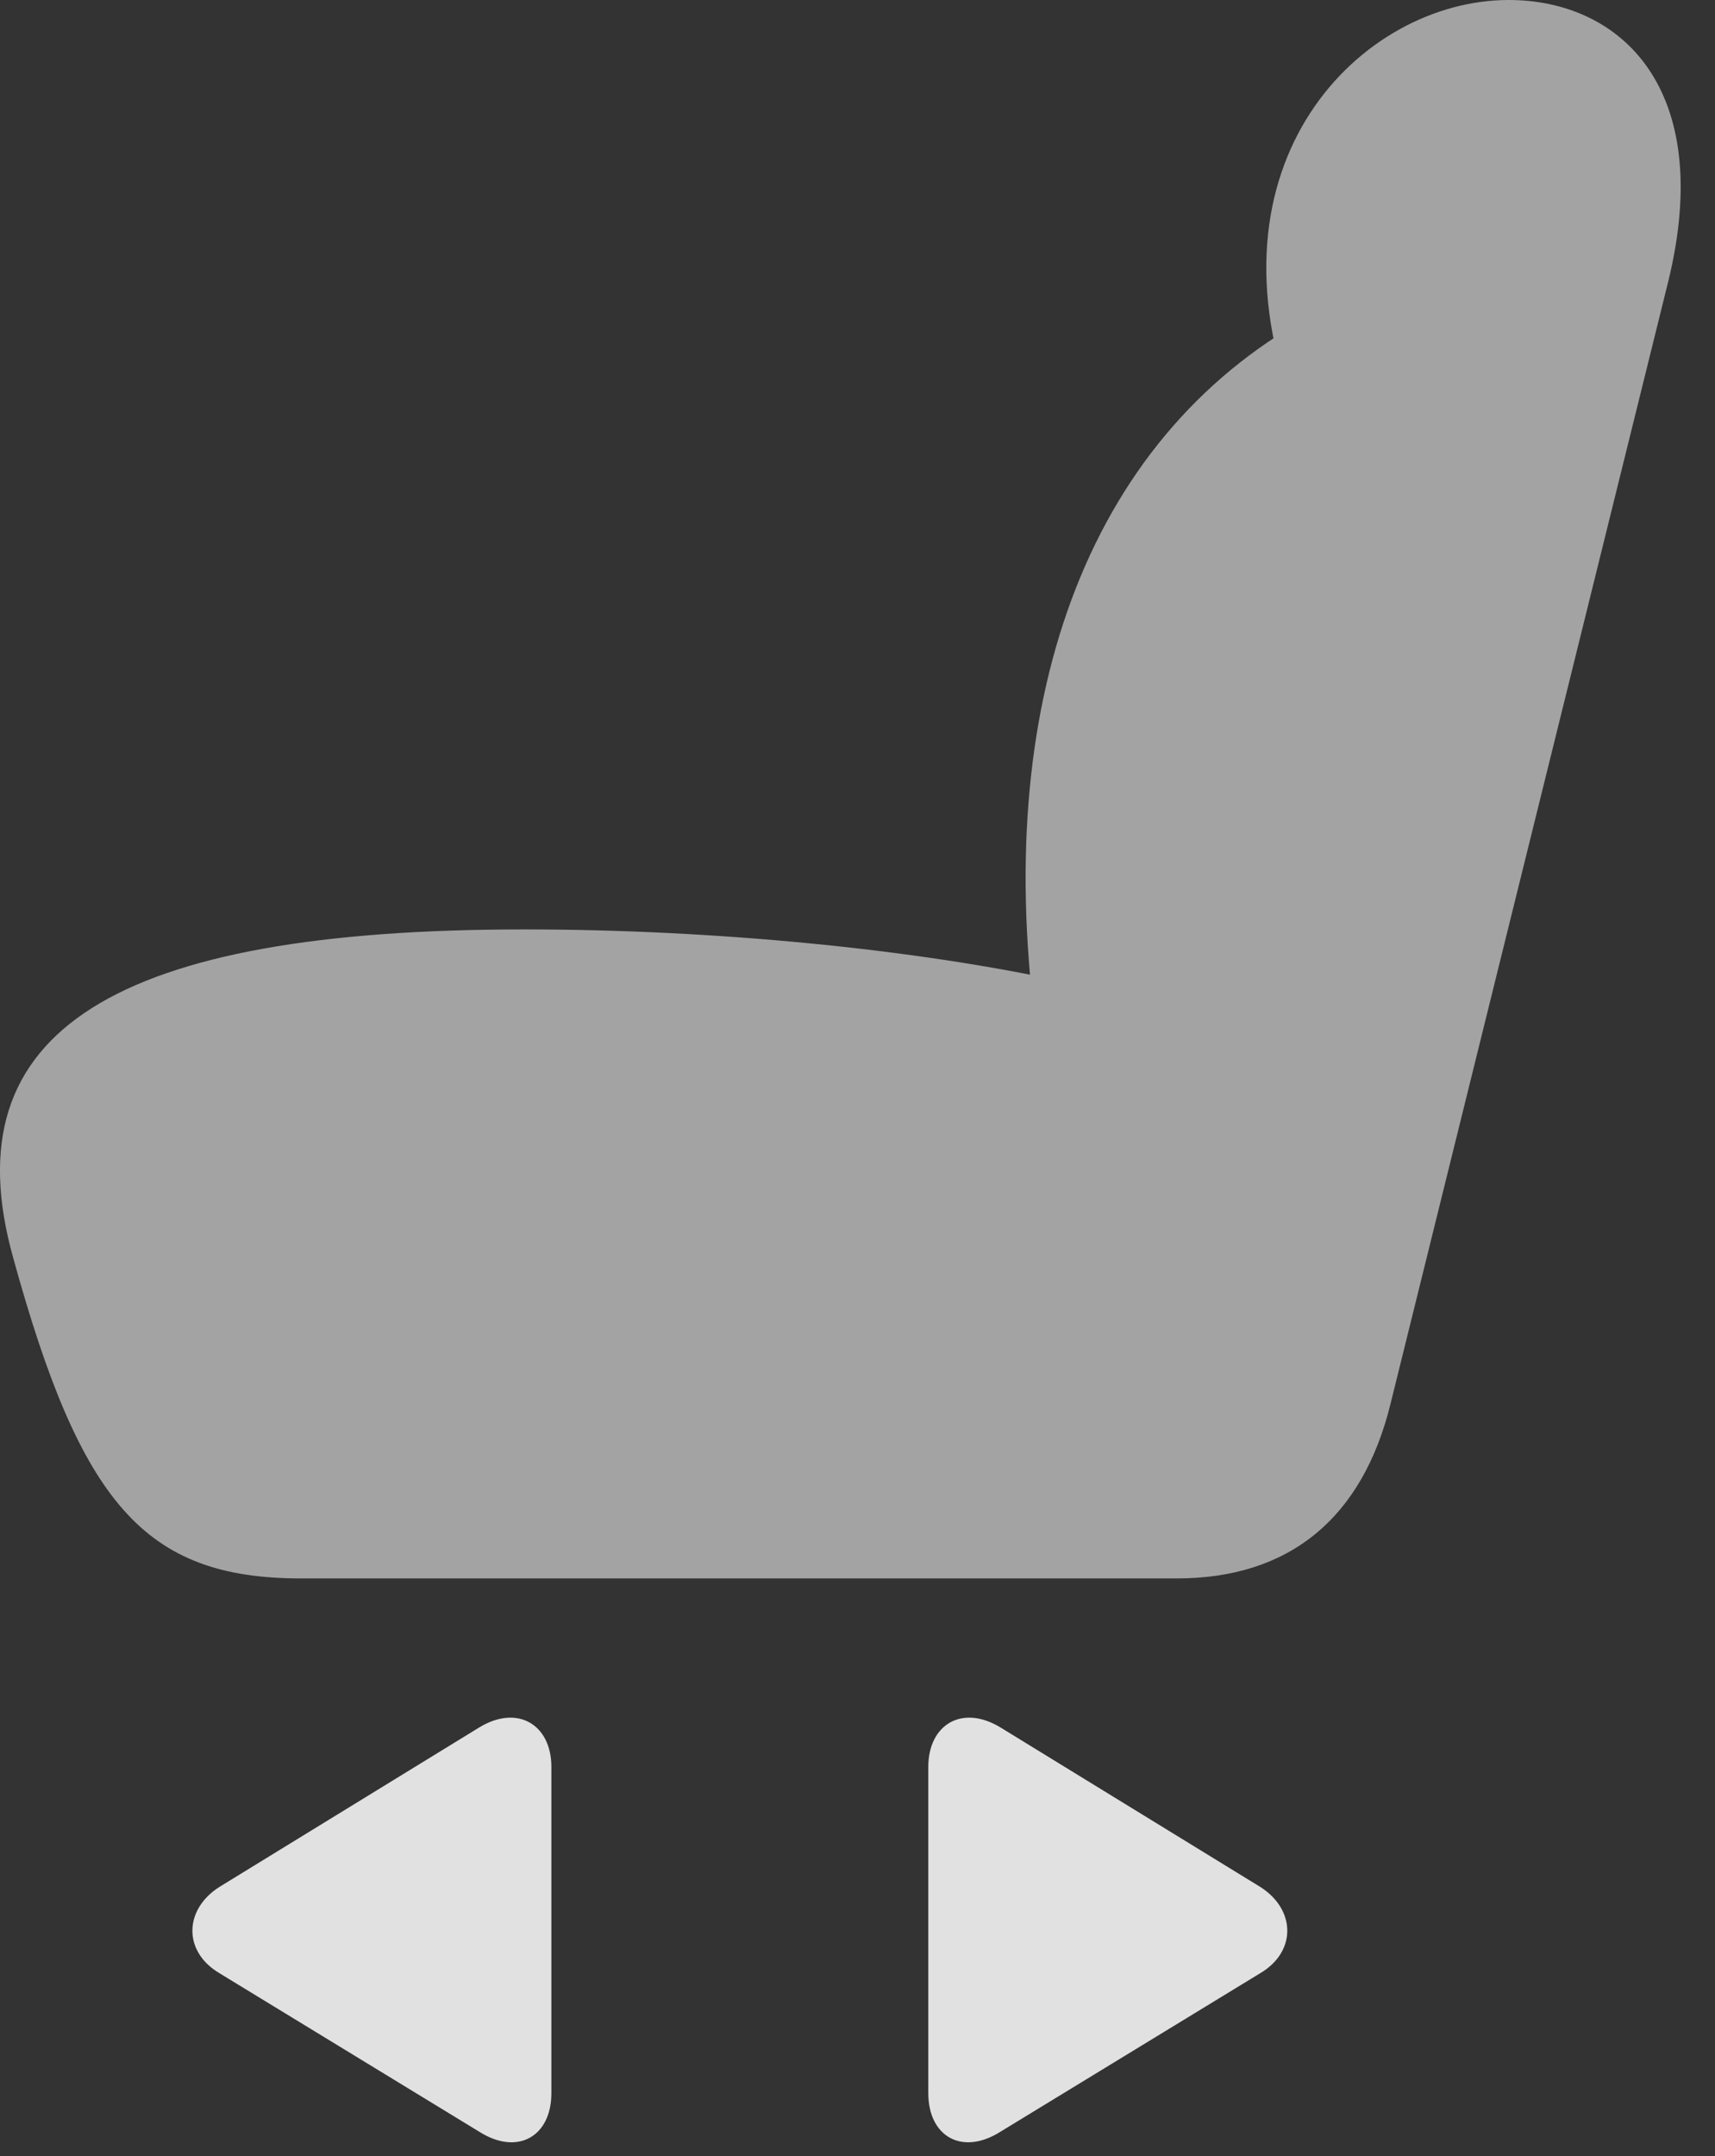 <?xml version="1.0" encoding="UTF-8"?>
<!--Generator: Apple Native CoreSVG 232.5-->
<!DOCTYPE svg
PUBLIC "-//W3C//DTD SVG 1.1//EN"
       "http://www.w3.org/Graphics/SVG/1.1/DTD/svg11.dtd">
<svg version="1.1" xmlns="http://www.w3.org/2000/svg" xmlns:xlink="http://www.w3.org/1999/xlink" width="17.863" height="22.451">
 <rect width="100%" height="100%" fill="#333333" stroke="none"/>
 <g>
  <rect height="22.451" opacity="0" width="17.863" x="0" y="0"/>
  <path d="M0.137 13.096C0.841 15.654 1.505 16.436 3.135 16.436L12.257 16.436C13.428 16.436 14.19 15.81 14.483 14.619L17.374 2.939C17.872 0.918 16.876 0 15.714 0C14.18 0 12.481 1.689 13.497 4.316L13.741 3.242C11.368 4.482 10.342 7.217 10.782 10.645L11.094 10.225C9.532 9.883 7.442 9.678 5.46 9.678C1.212 9.678-0.527 10.723 0.137 13.096Z" fill="#ffffff" fill-opacity="0.55"/>
  <path d="M9.669 21.797C9.669 22.246 10.02 22.451 10.421 22.197L13.126 20.547C13.507 20.322 13.497 19.883 13.126 19.648L10.421 17.988C10.02 17.744 9.669 17.959 9.669 18.398Z" fill="#ffffff" fill-opacity="0.85"/>
  <path d="M5.743 21.797L5.743 18.398C5.743 17.959 5.391 17.744 4.991 17.988L2.286 19.648C1.915 19.883 1.905 20.322 2.286 20.547L4.991 22.197C5.391 22.451 5.743 22.246 5.743 21.797Z" fill="#ffffff" fill-opacity="0.85"/>
 </g>
</svg>
